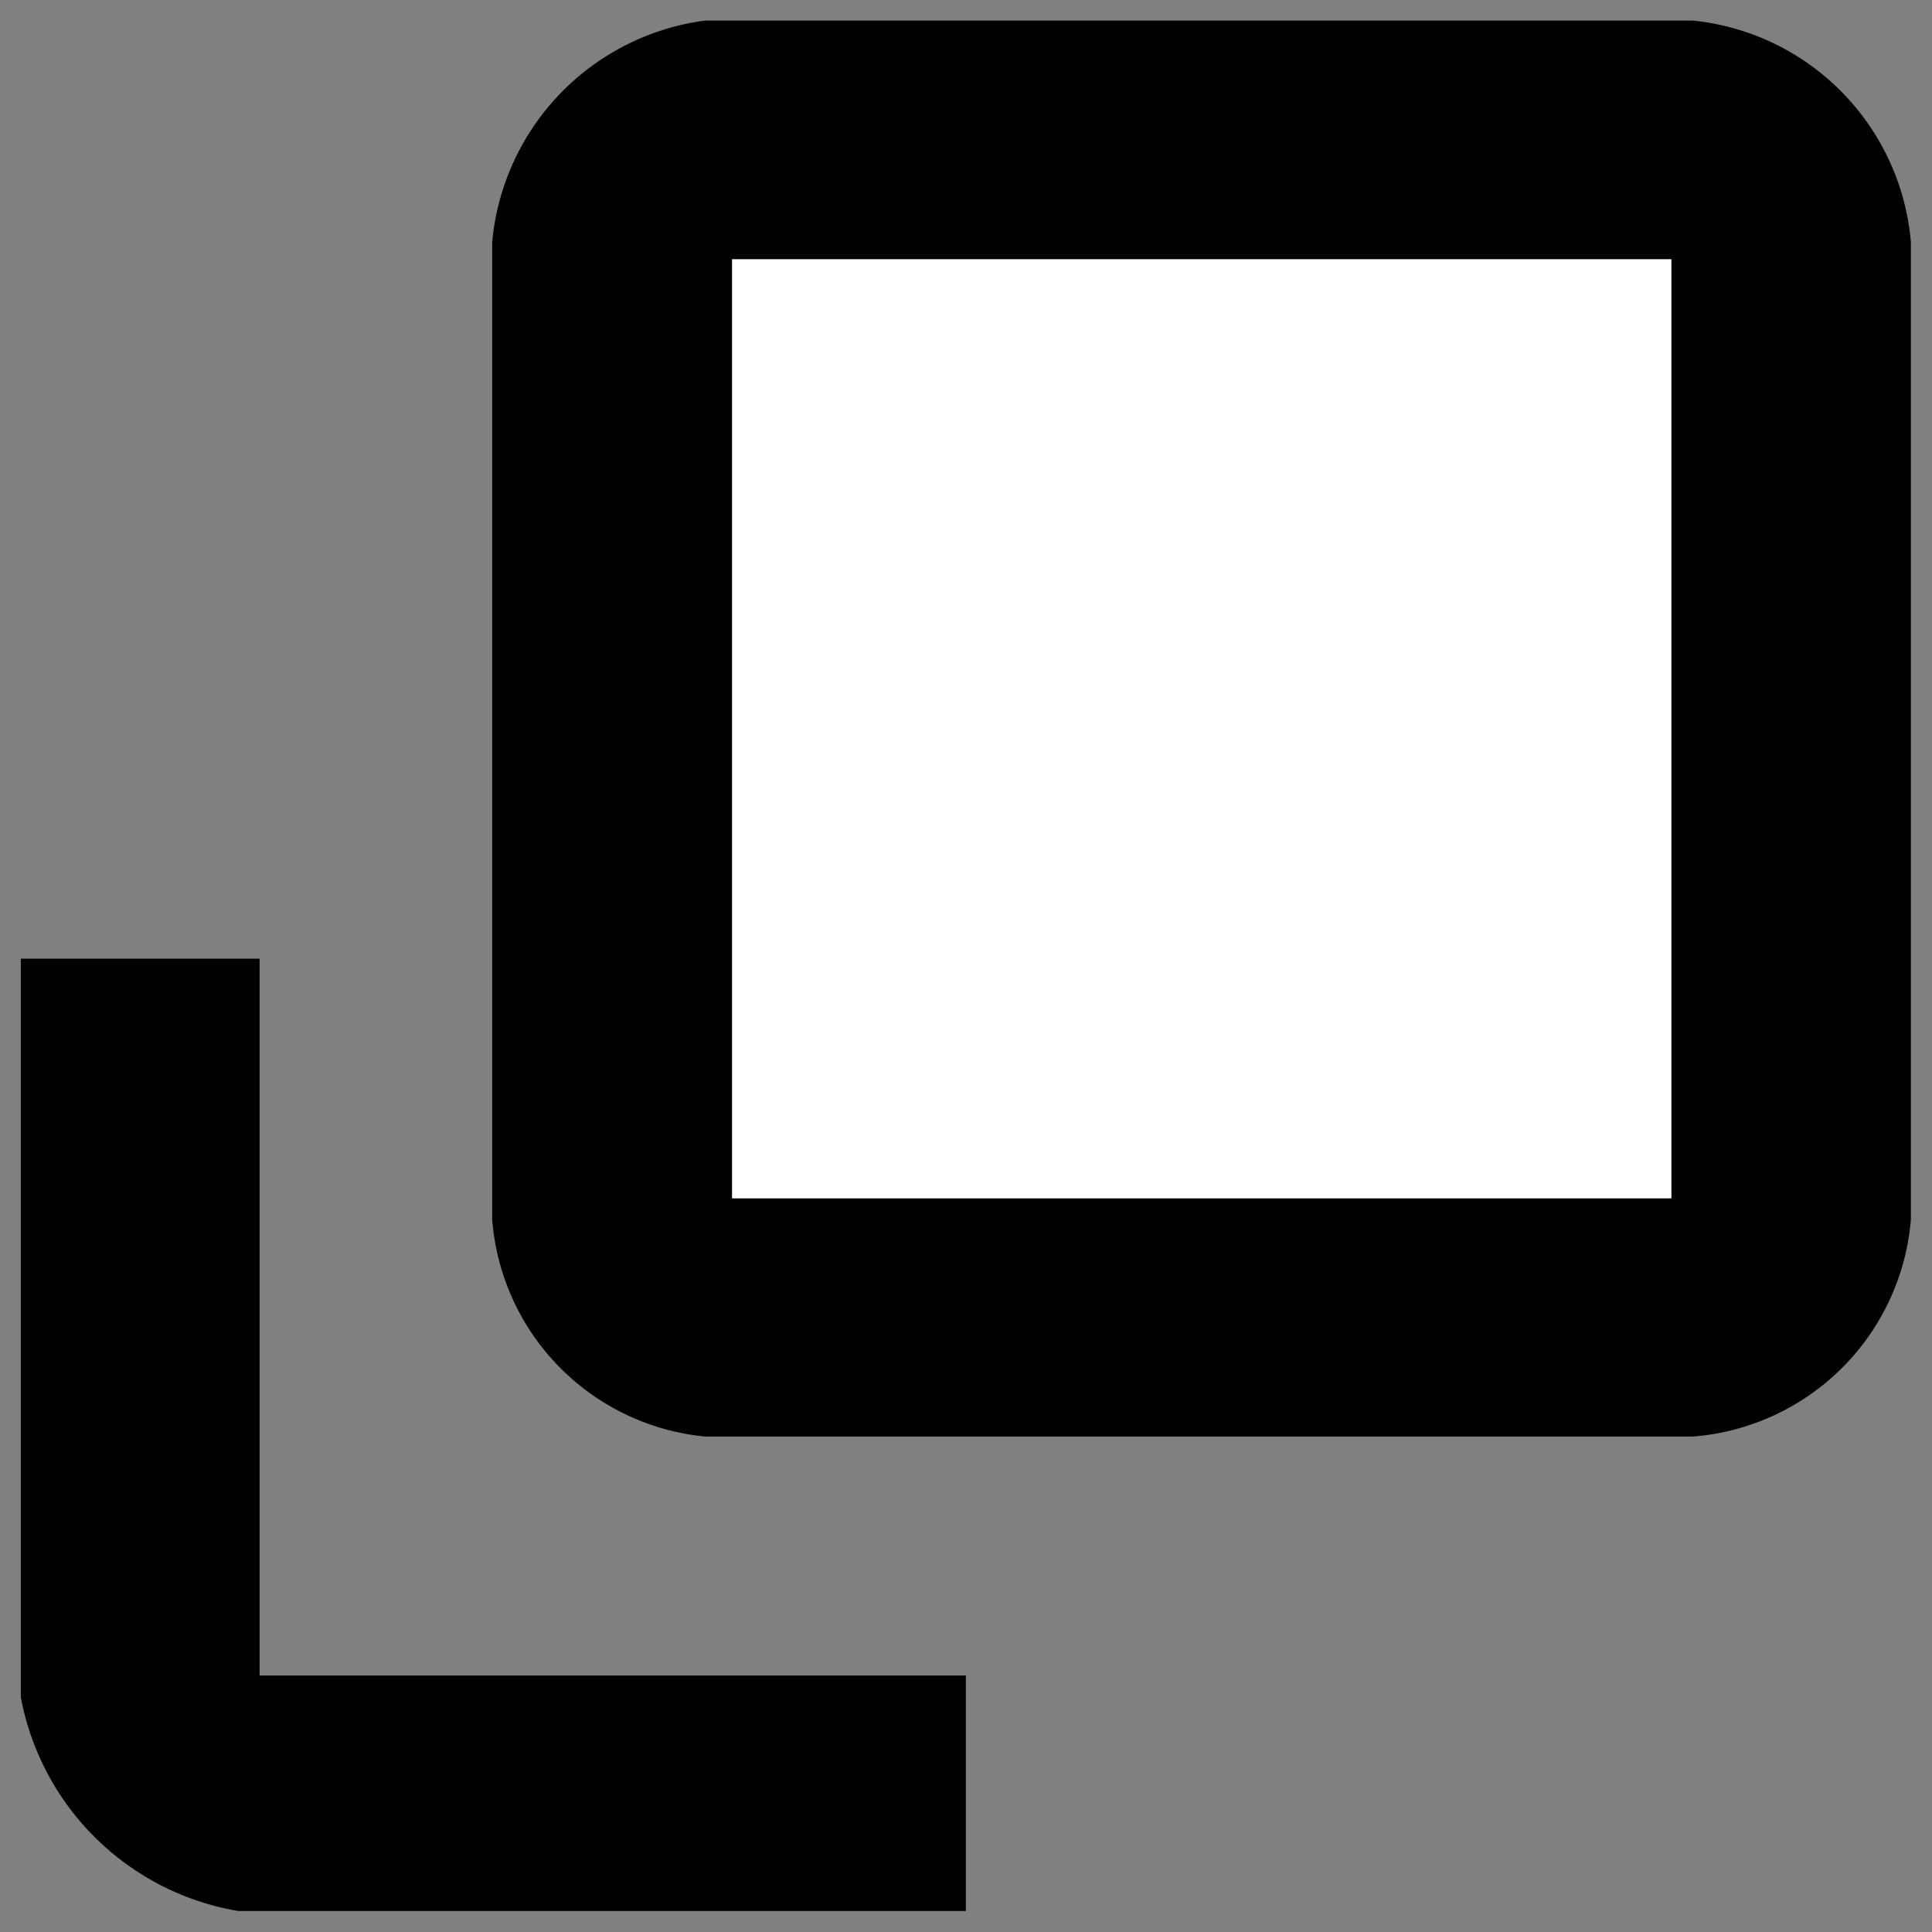 <?xml version="1.0" encoding="UTF-8" standalone="no"?>
<!DOCTYPE svg PUBLIC "-//W3C//DTD SVG 1.1//EN" "http://www.w3.org/Graphics/SVG/1.1/DTD/svg11.dtd">
<!-- Создано Microsoft Visio, экспорт SVG Восстановить удаленное событие.svg Страница-1 -->
<svg xmlns="http://www.w3.org/2000/svg" xmlns:xlink="http://www.w3.org/1999/xlink" xmlns:ev="http://www.w3.org/2001/xml-events"
		xmlns:v="http://schemas.microsoft.com/visio/2003/SVGExtensions/" width="0.483in" height="0.483in"
		viewBox="0 0 34.794 34.794" xml:space="preserve" color-interpolation-filters="sRGB" class="st3">
	<rect x="0" y="0" width="34.794" height="34.794" fill="#808080" stroke="none"/>
	<v:documentProperties v:langID="1049" v:metric="true" v:viewMarkup="false"/>

	<style type="text/css">
	<![CDATA[
		.st1 {fill:#000000;stroke:none;stroke-linecap:round;stroke-linejoin:round;stroke-width:0.75}
		.st2 {fill:#ffffff;stroke:none;stroke-width:0.75}
		.st3 {fill:none;fill-rule:evenodd;font-size:12px;overflow:visible;stroke-linecap:square;stroke-miterlimit:3}
	]]>
	</style>

	<g v:mID="0" v:index="1" v:groupContext="foregroundPage">
		<title>Страница-1</title>
		<v:pageProperties v:drawingScale="0.0393701" v:pageScale="0.0393701" v:drawingUnits="24" v:shadowOffsetX="9"
				v:shadowOffsetY="-9"/>
		<g id="group1521-1" transform="translate(0.375,-0.375)" v:mID="1521" v:groupContext="group">
			<title>Лист.1521</title>
			<g id="shape1518-2" v:mID="1518" v:groupContext="shape">
				<title>Лист.1518</title>
				<path d="M0 17.64 L4.3 17.64 L4.3 30.55 L17.02 30.55 L17.02 34.79 L3.91 34.79 A4.795 4.795 0 0 1 -0 30.94 L0
							 17.64 Z" class="st1"/>
			</g>
			<g id="shape1519-4" v:mID="1519" v:groupContext="shape" transform="translate(8.489,-8.544)">
				<title>Лист.1519</title>
				<path d="M0 30.88 A4.259 4.259 -180 0 0 3.83 34.79 L21.63 34.79 A4.274 4.274 -180 0 0 25.55 30.88 L25.55
							 13.28 A4.387 4.387 -180 0 0 21.63 9.29 L3.83 9.29 A4.43 4.43 -180 0 0 0 13.28 L0 30.88 Z"
						class="st1"/>
			</g>
			<g id="shape1520-6" v:mID="1520" v:groupContext="shape" transform="translate(12.808,-12.837)">
				<title>Лист.1520</title>
				<rect x="0" y="17.88" width="16.918" height="16.914" class="st2"/>
			</g>
		</g>
	</g>
</svg>
